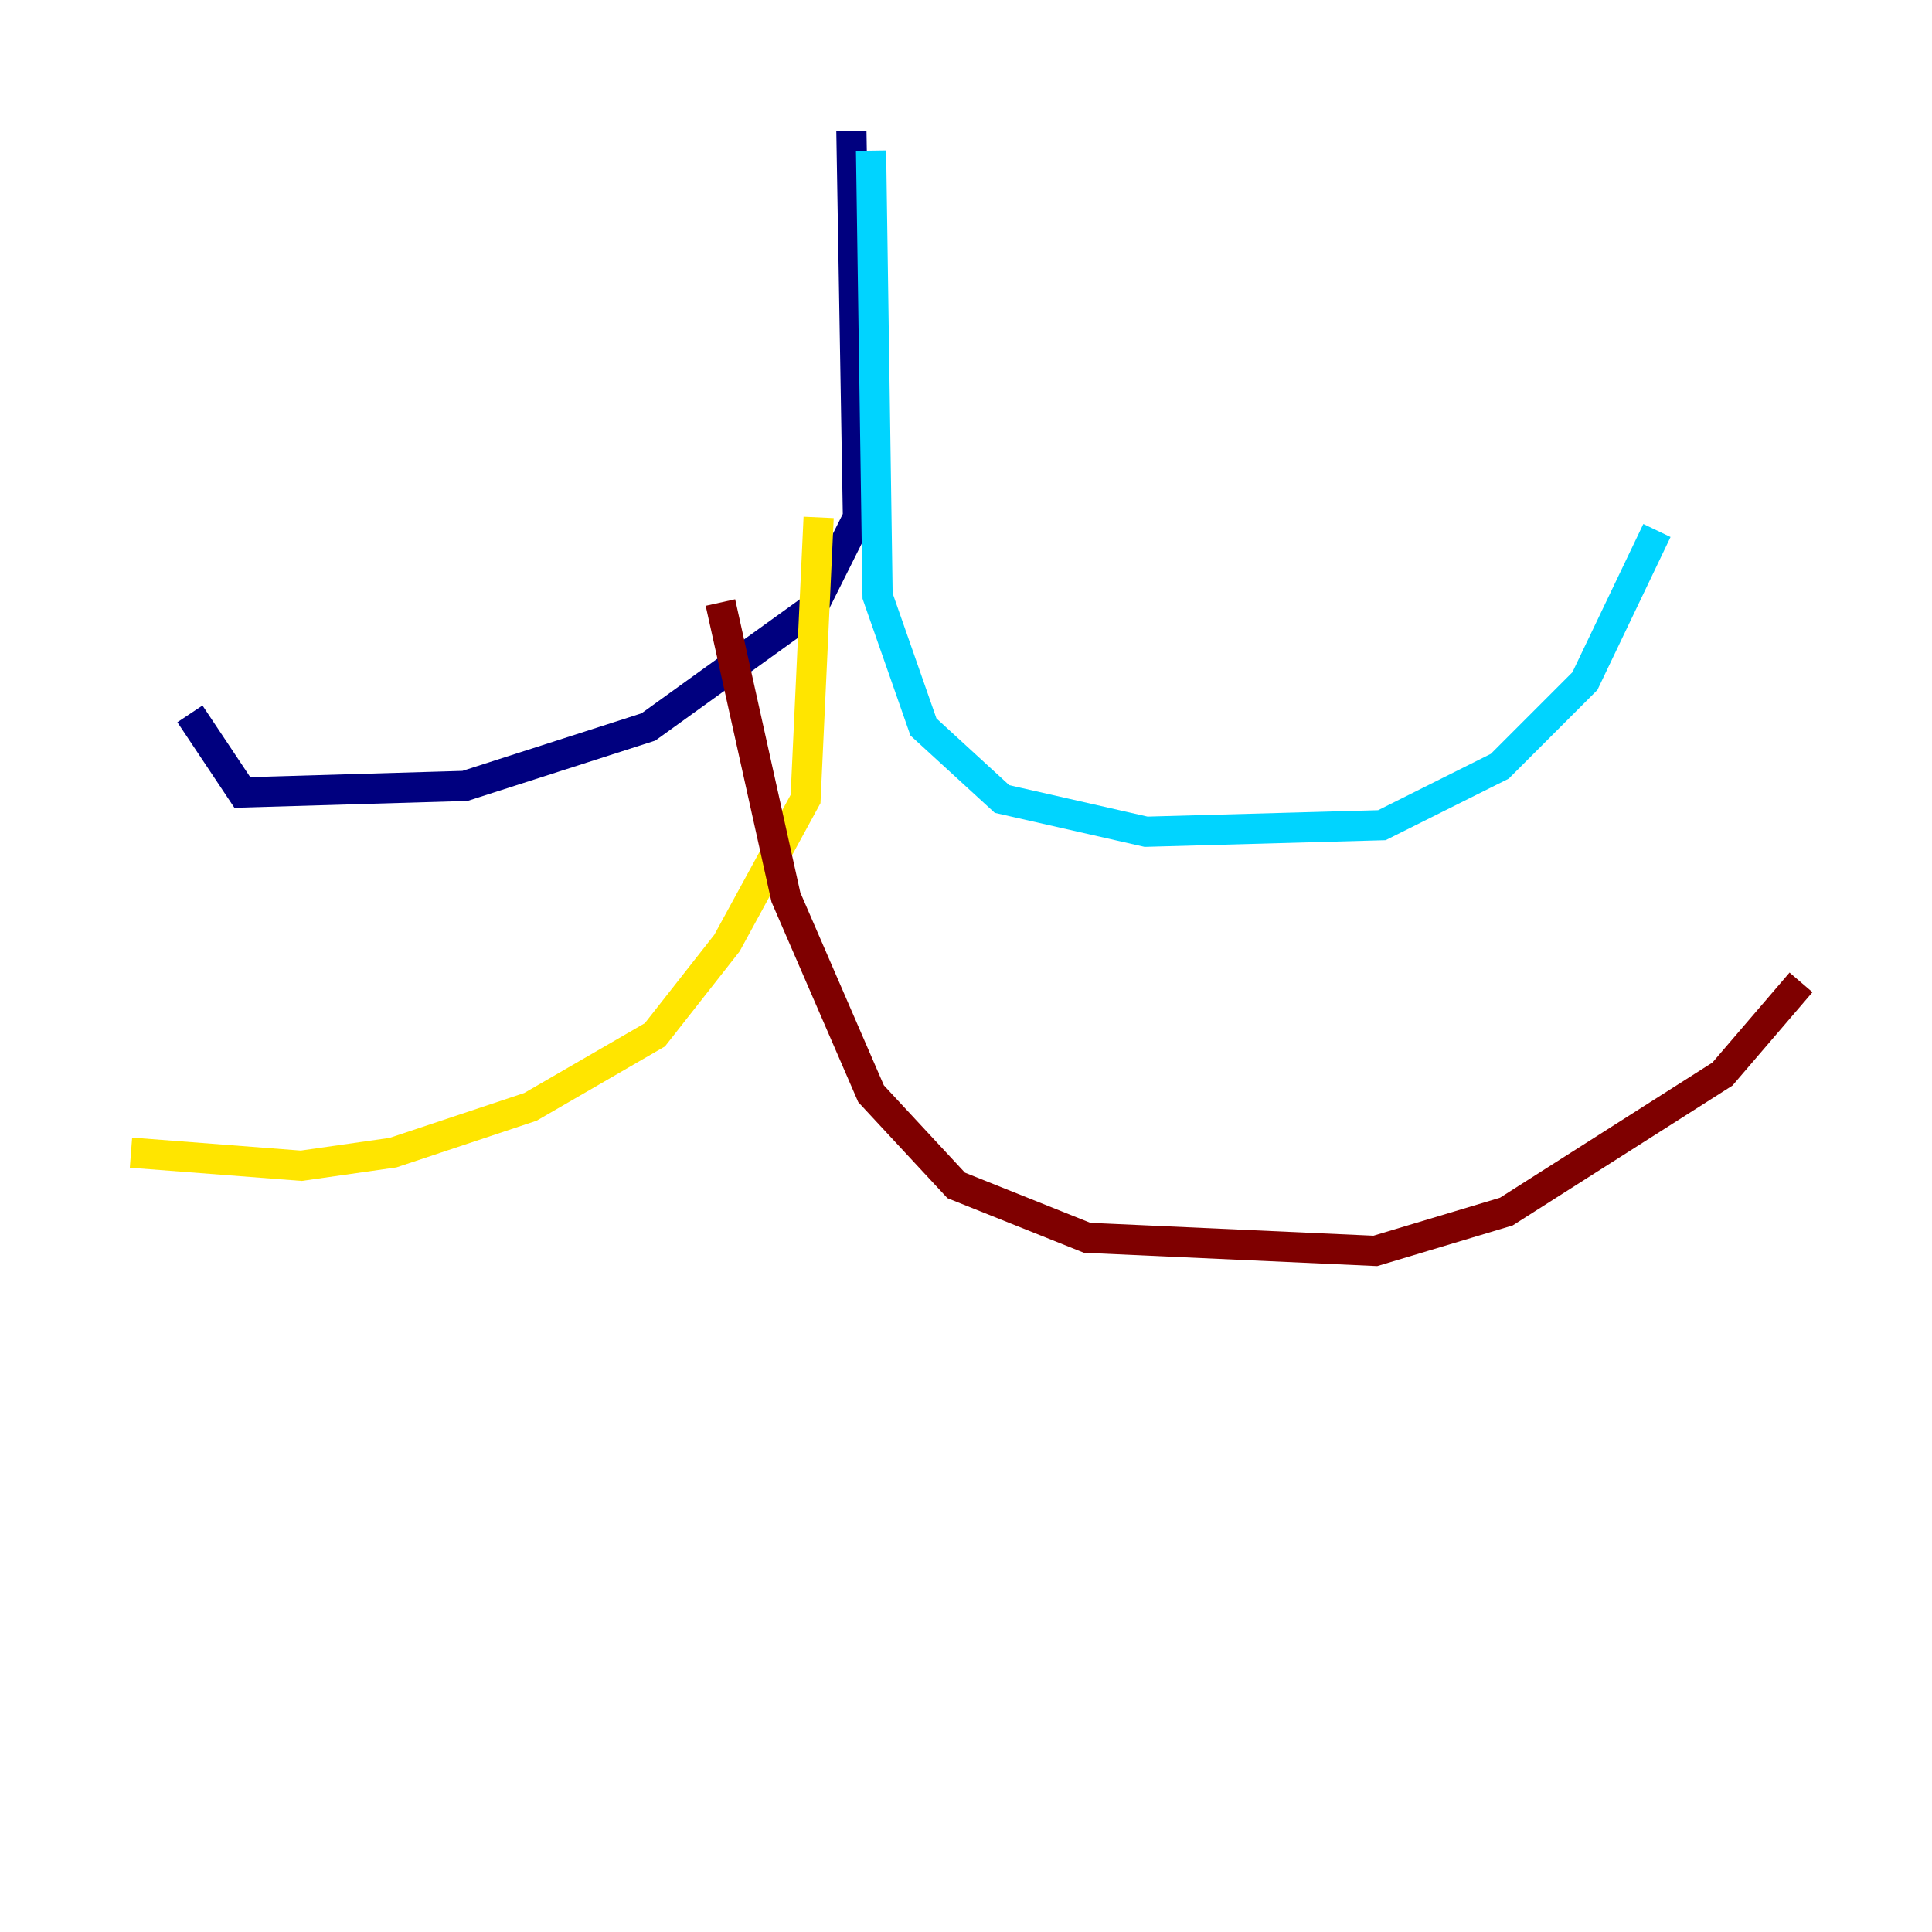 <?xml version="1.0" encoding="utf-8" ?>
<svg baseProfile="tiny" height="128" version="1.2" viewBox="0,0,128,128" width="128" xmlns="http://www.w3.org/2000/svg" xmlns:ev="http://www.w3.org/2001/xml-events" xmlns:xlink="http://www.w3.org/1999/xlink"><defs /><polyline fill="none" points="56.407,8.678 56.841,34.278 53.803,40.352 42.956,48.163 30.807,52.068 16.054,52.502 12.583,47.295" stroke="#00007f" stroke-width="2" /><polyline fill="none" points="57.709,9.98 58.142,39.485 61.18,48.163 66.386,52.936 75.932,55.105 91.552,54.671 99.363,50.766 105.003,45.125 109.776,35.146" stroke="#00d4ff" stroke-width="2" /><polyline fill="none" points="54.237,34.278 53.37,52.936 48.163,62.481 43.39,68.556 35.146,73.329 26.034,76.366 19.959,77.234 8.678,76.366" stroke="#ffe500" stroke-width="2" /><polyline fill="none" points="47.729,39.919 52.068,59.444 57.709,72.461 63.349,78.536 72.027,82.007 91.119,82.875 99.797,80.271 114.115,71.159 119.322,65.085" stroke="#7f0000" stroke-width="2" /></svg>